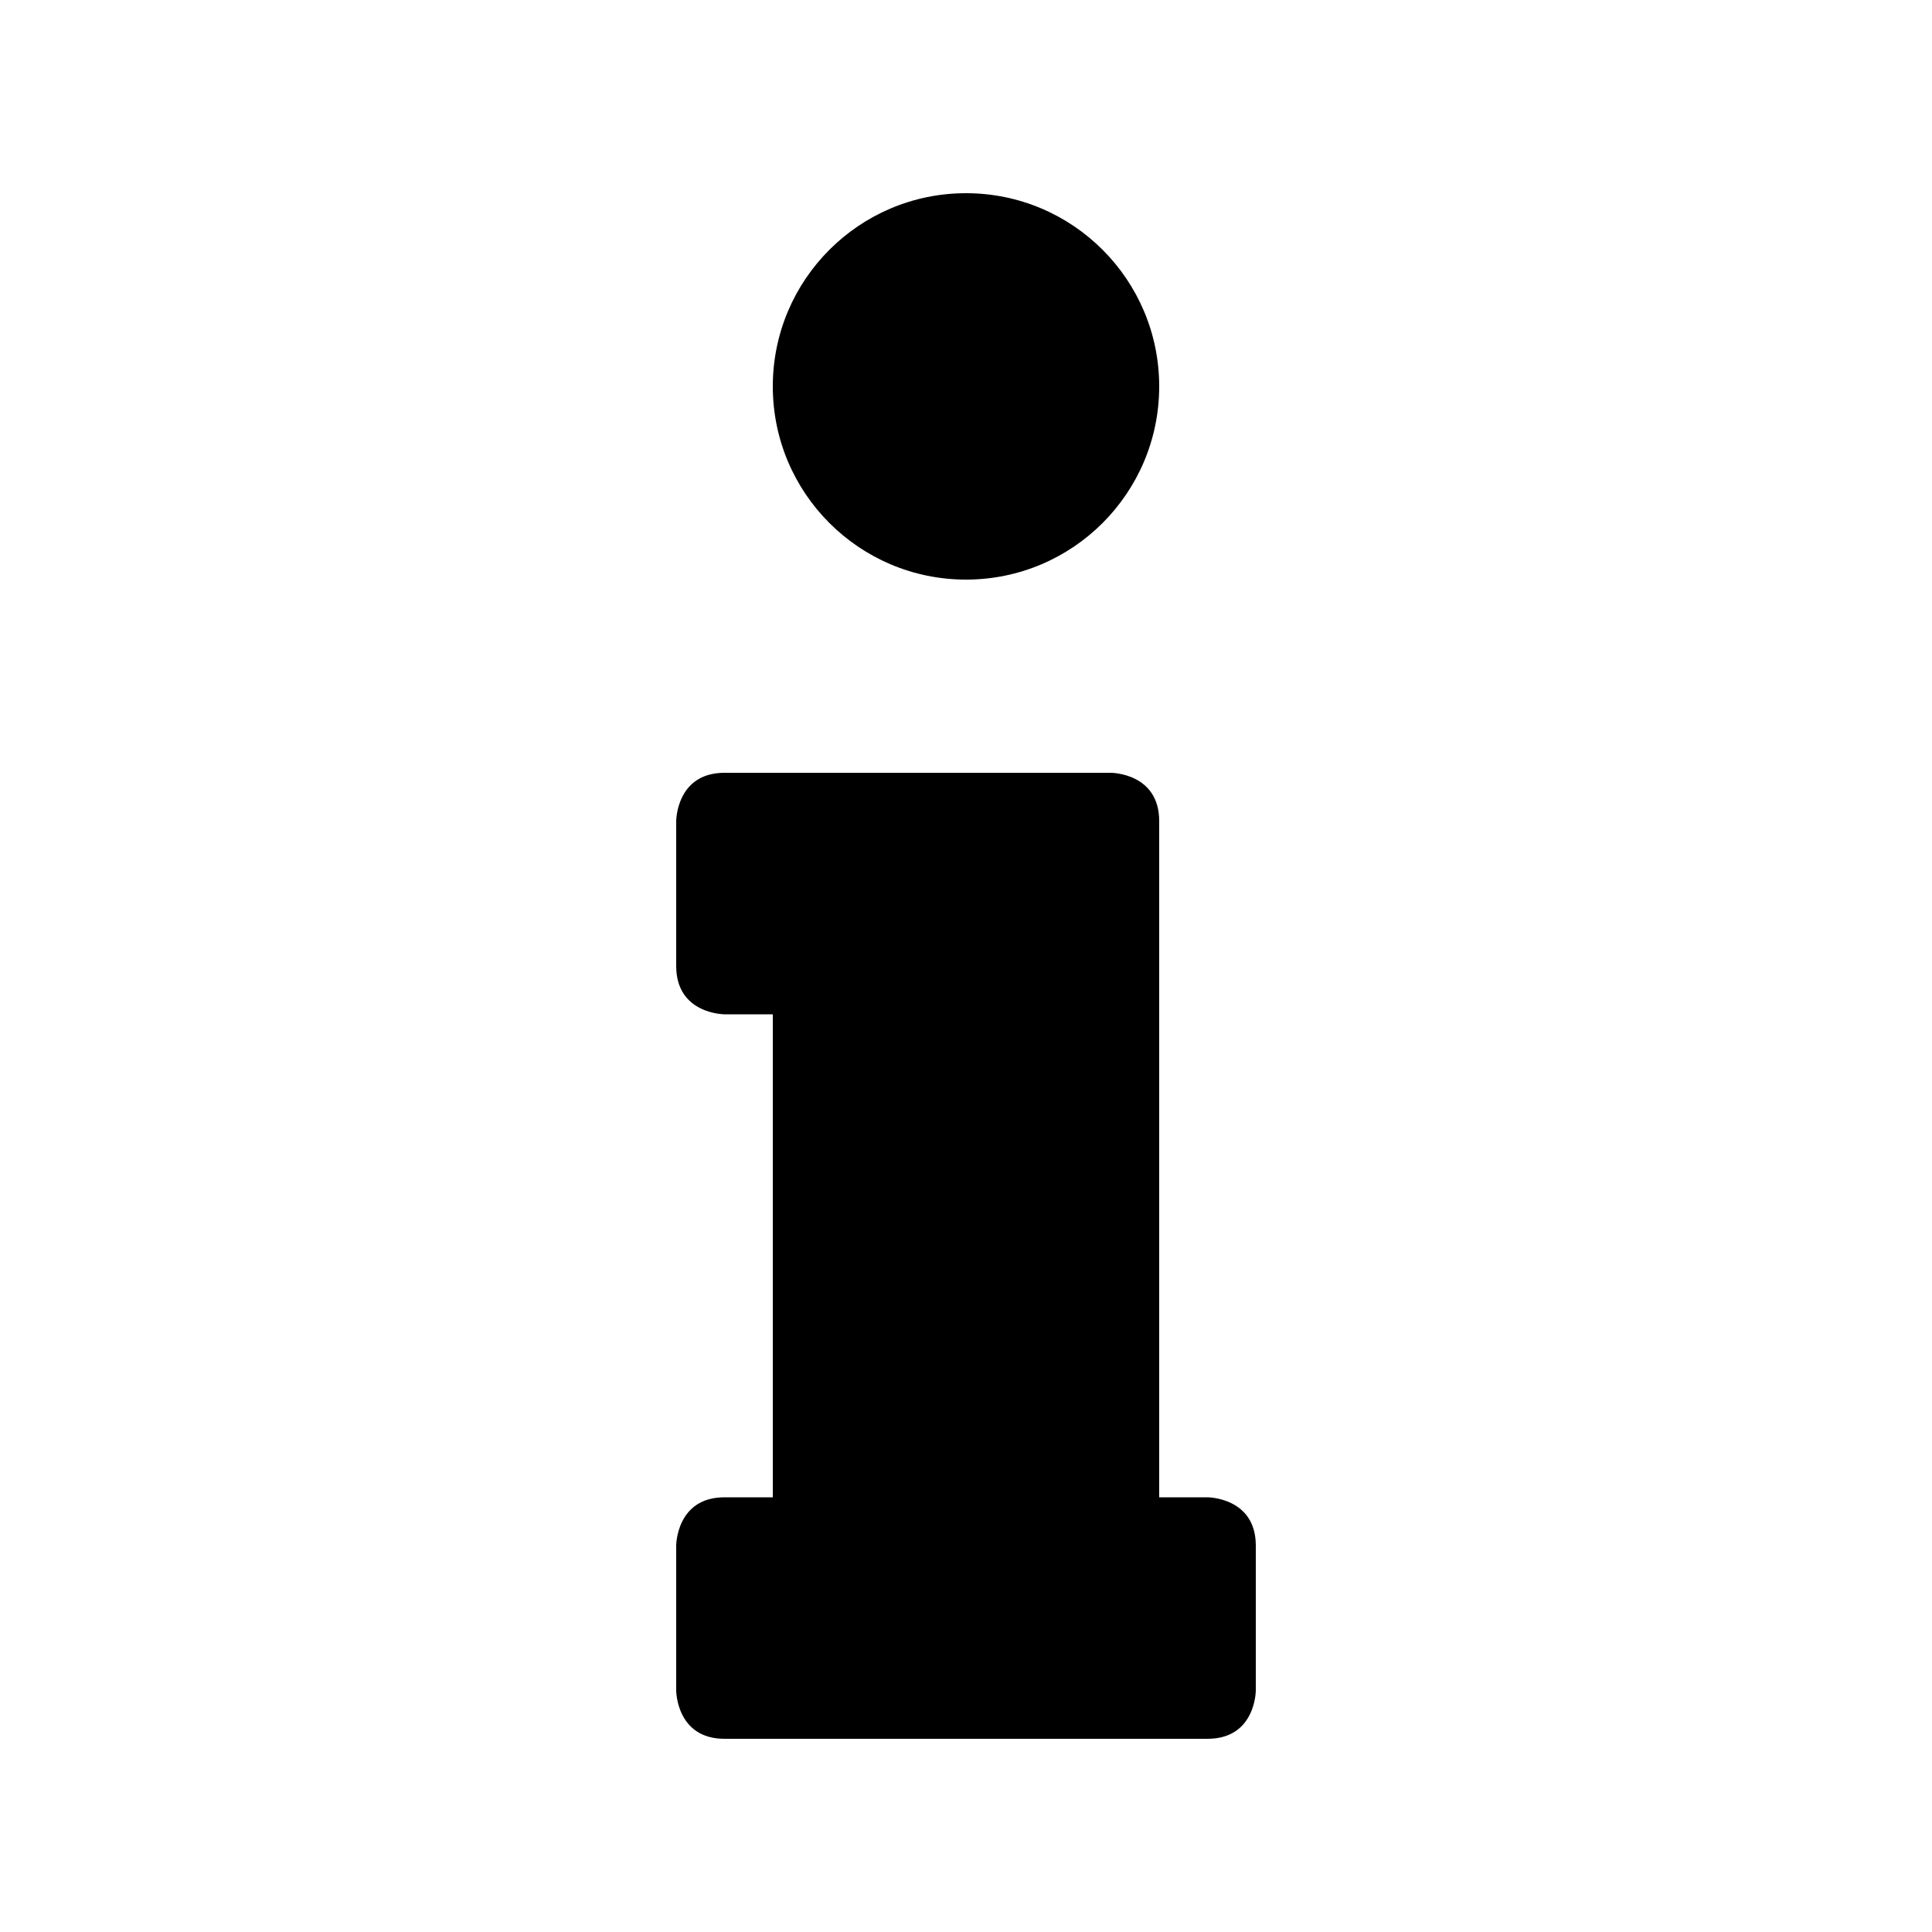 <svg xmlns="http://www.w3.org/2000/svg" width="50" height="50" version="1.1" viewBox="0 0 50 50"><path d="m25 5c-2.761 0-5 2.239-5 5 0 2.761 2.239 5 5 5 2.761 0 5-2.239 5-5 0-2.761-2.239-5-5-5zm-6.25 15c-1.25 0-1.25 1.25-1.25 1.25v3.75c0 1.25 1.25 1.25 1.25 1.25h1.25v12.5h-1.25c-1.25 0-1.25 1.25-1.25 1.25v3.75s0 1.25 1.25 1.25h12.5c1.25 0 1.25-1.25 1.25-1.25v-3.75c0-1.25-1.25-1.25-1.25-1.25h-1.25v-17.5c0-1.25-1.25-1.25-1.25-1.25z"/></svg>